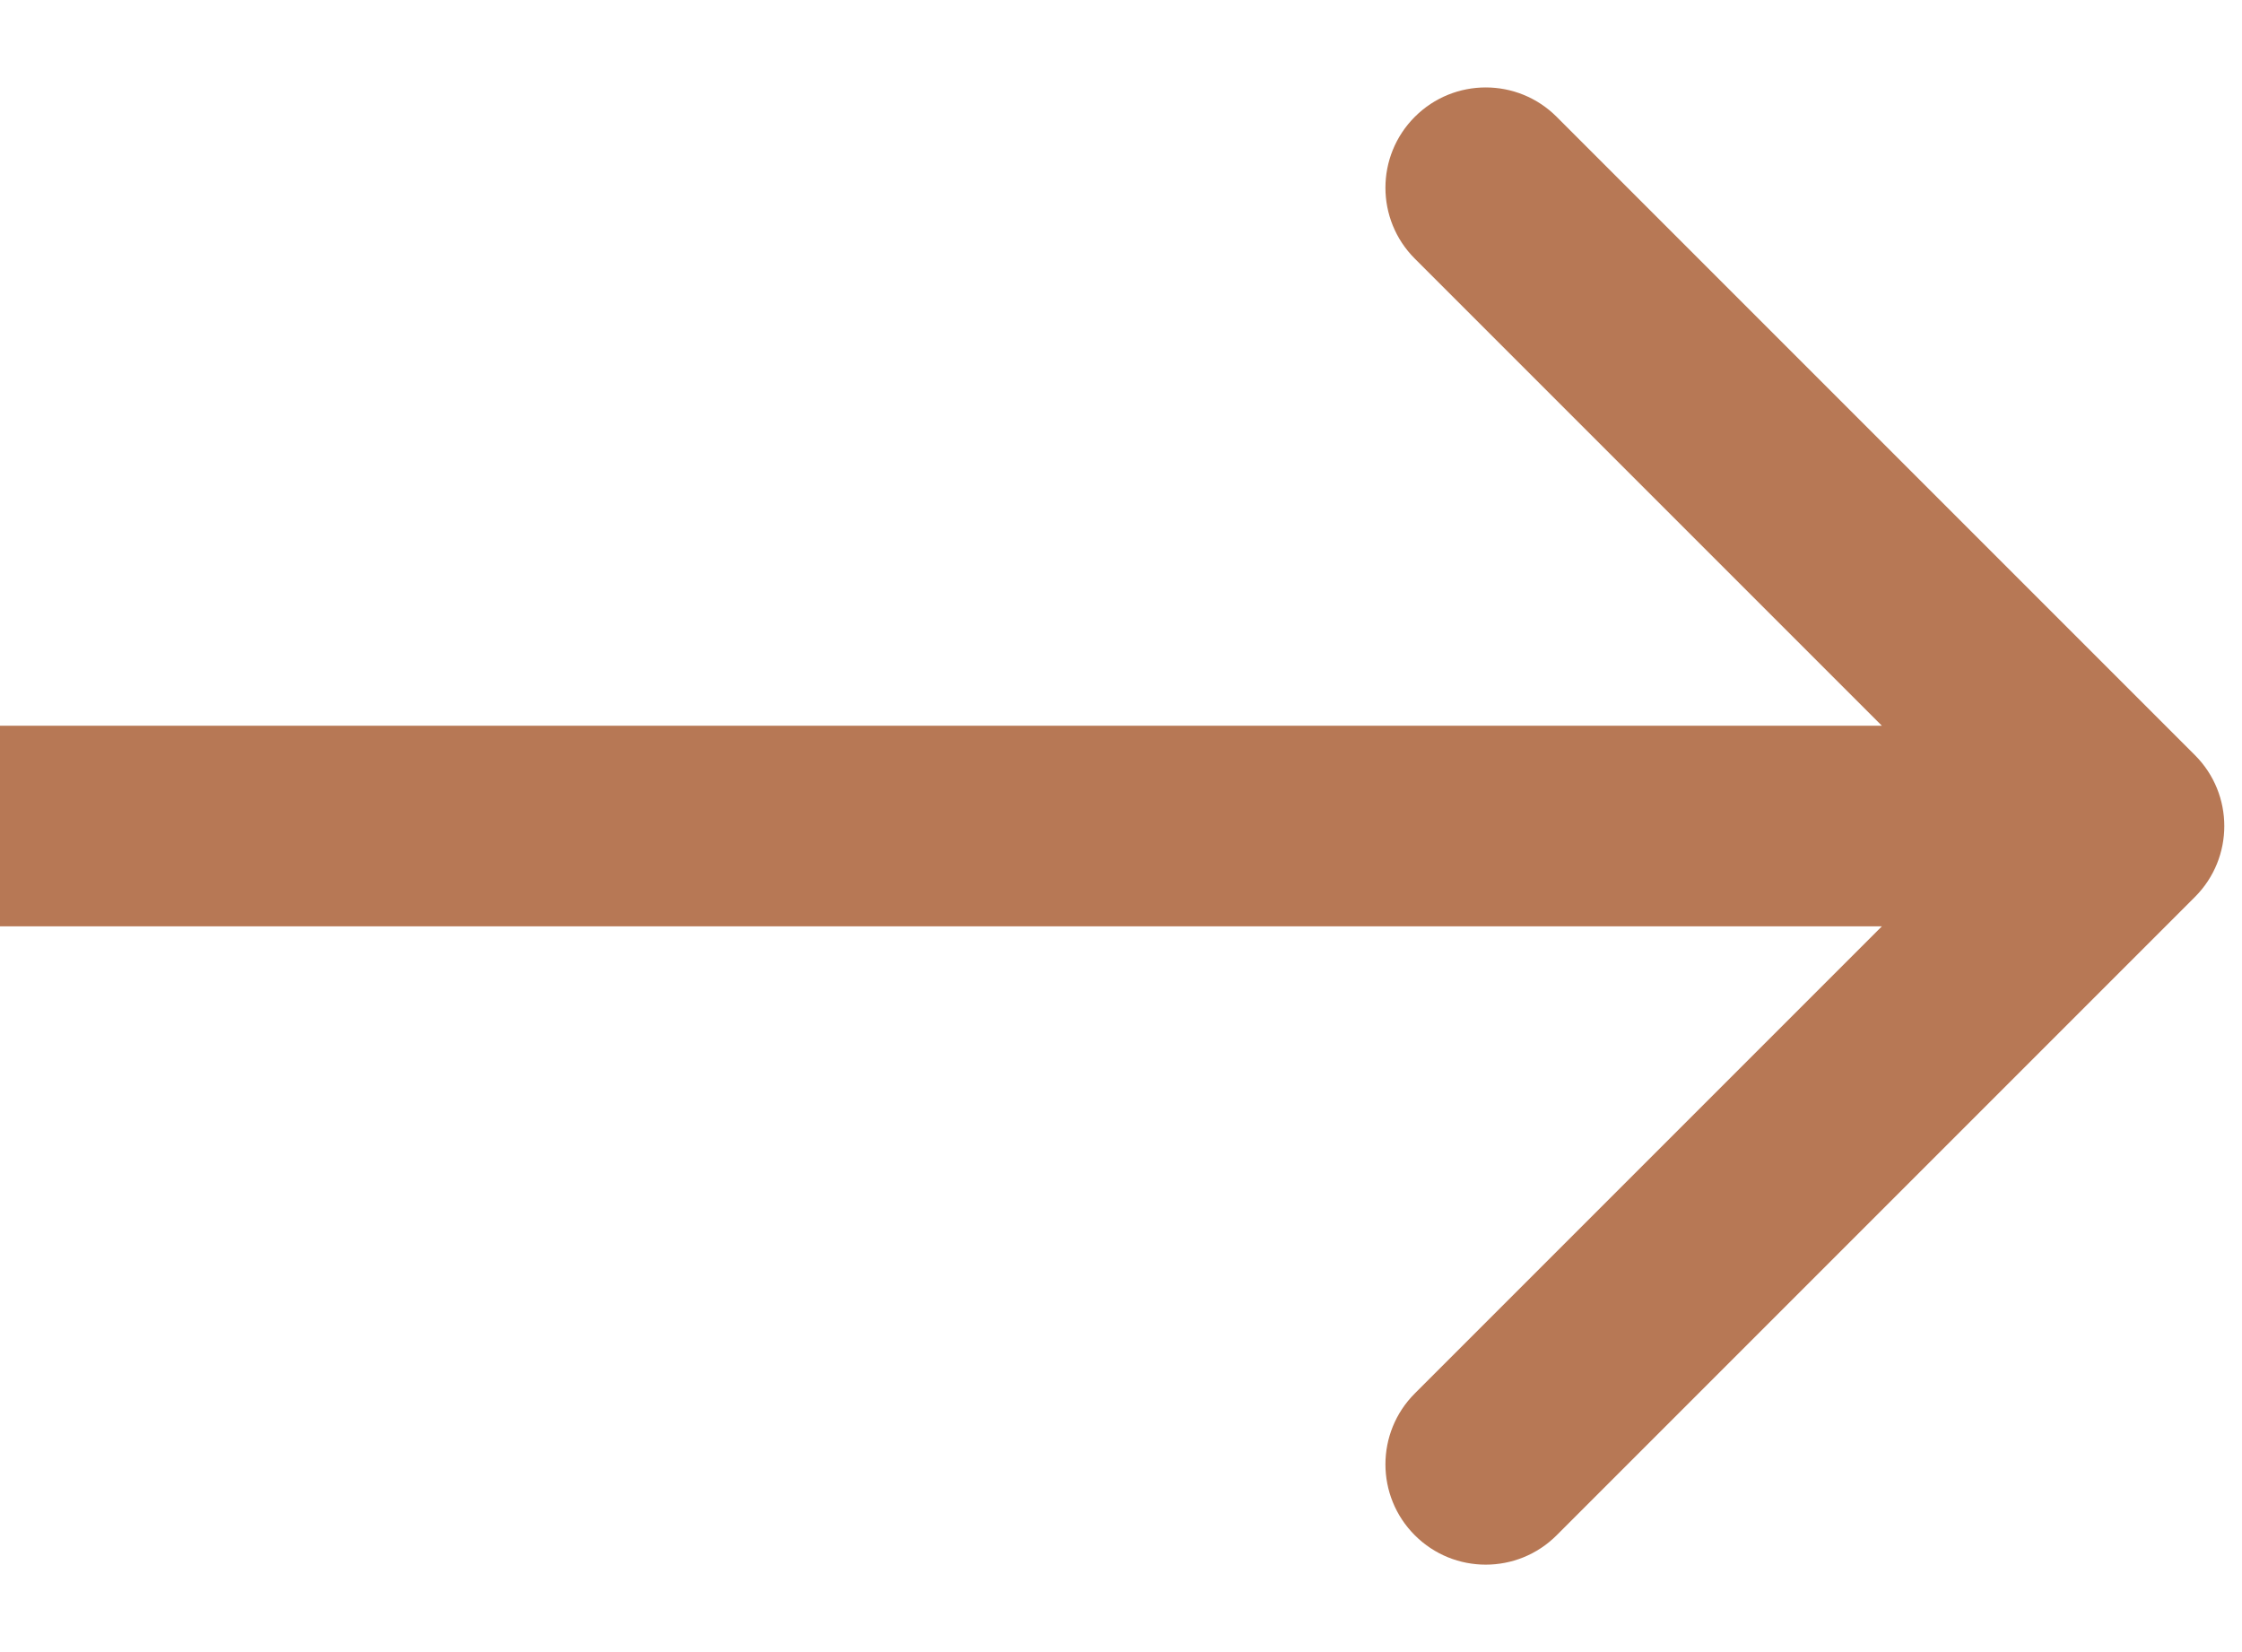 <svg width="19" height="14" viewBox="0 0 19 14" fill="none" xmlns="http://www.w3.org/2000/svg">
<path d="M18.601 7.601C18.933 7.269 18.933 6.731 18.601 6.399L13.192 0.99C12.86 0.658 12.322 0.658 11.99 0.99C11.658 1.322 11.658 1.86 11.99 2.192L16.798 7L11.99 11.808C11.658 12.14 11.658 12.678 11.99 13.01C12.322 13.342 12.86 13.342 13.192 13.01L18.601 7.601ZM0 7V7.85H18V7V6.15H0V7Z" fill="#B77855"/>
</svg>
